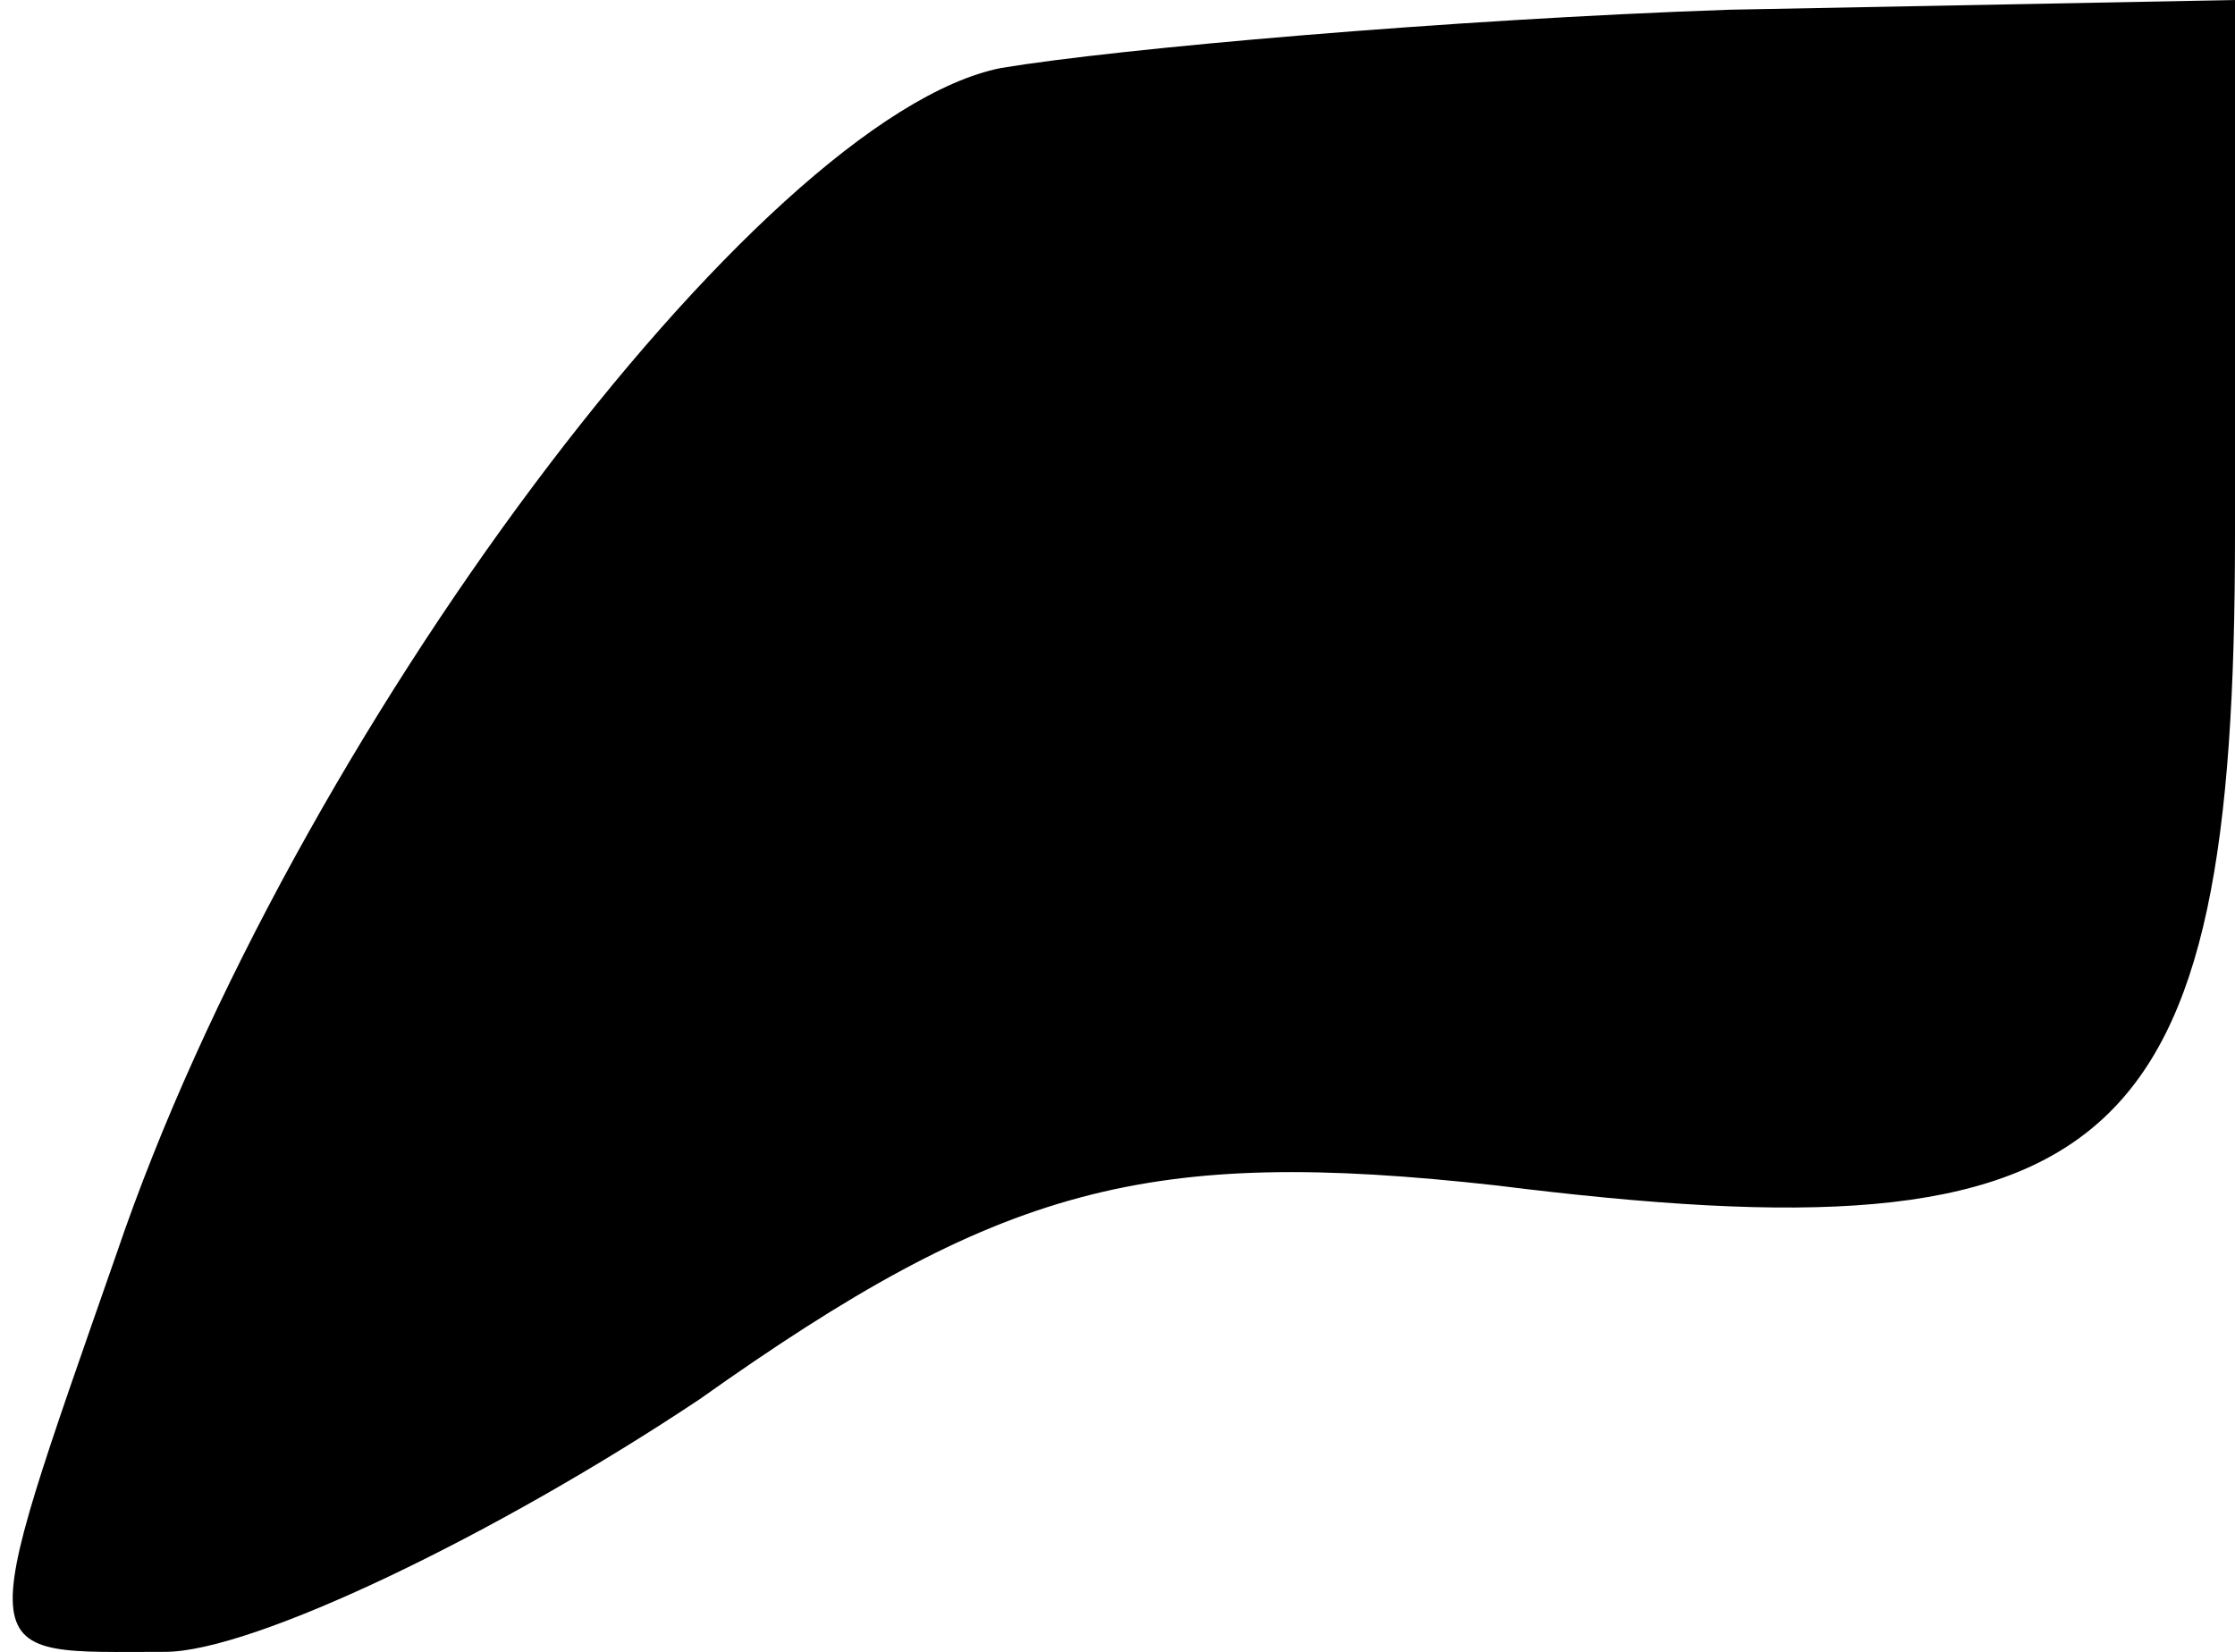 <?xml version="1.0" standalone="no"?>
<!DOCTYPE svg PUBLIC "-//W3C//DTD SVG 20010904//EN"
 "http://www.w3.org/TR/2001/REC-SVG-20010904/DTD/svg10.dtd">
<svg version="1.0" xmlns="http://www.w3.org/2000/svg"
 width="23pt" height="17pt" viewBox="0 0 23 17"
 preserveAspectRatio="xMidYMid meet">
<g transform="translate(0,17) scale(0.1,-0.1)"
fill="#000000" stroke="none">
<path fill="#000000" stroke="none" d="M103 163 c-25 -5 -73 -69 -91 -122 -15
-43 -15 -41 5 -41 9 0 34 12 55 26 31 22 46 26 82 22 64 -8 76 3 76 67 l0 55
-52 -1 c-29 -1 -63 -4 -75 -6z"/>
</g>
</svg>

